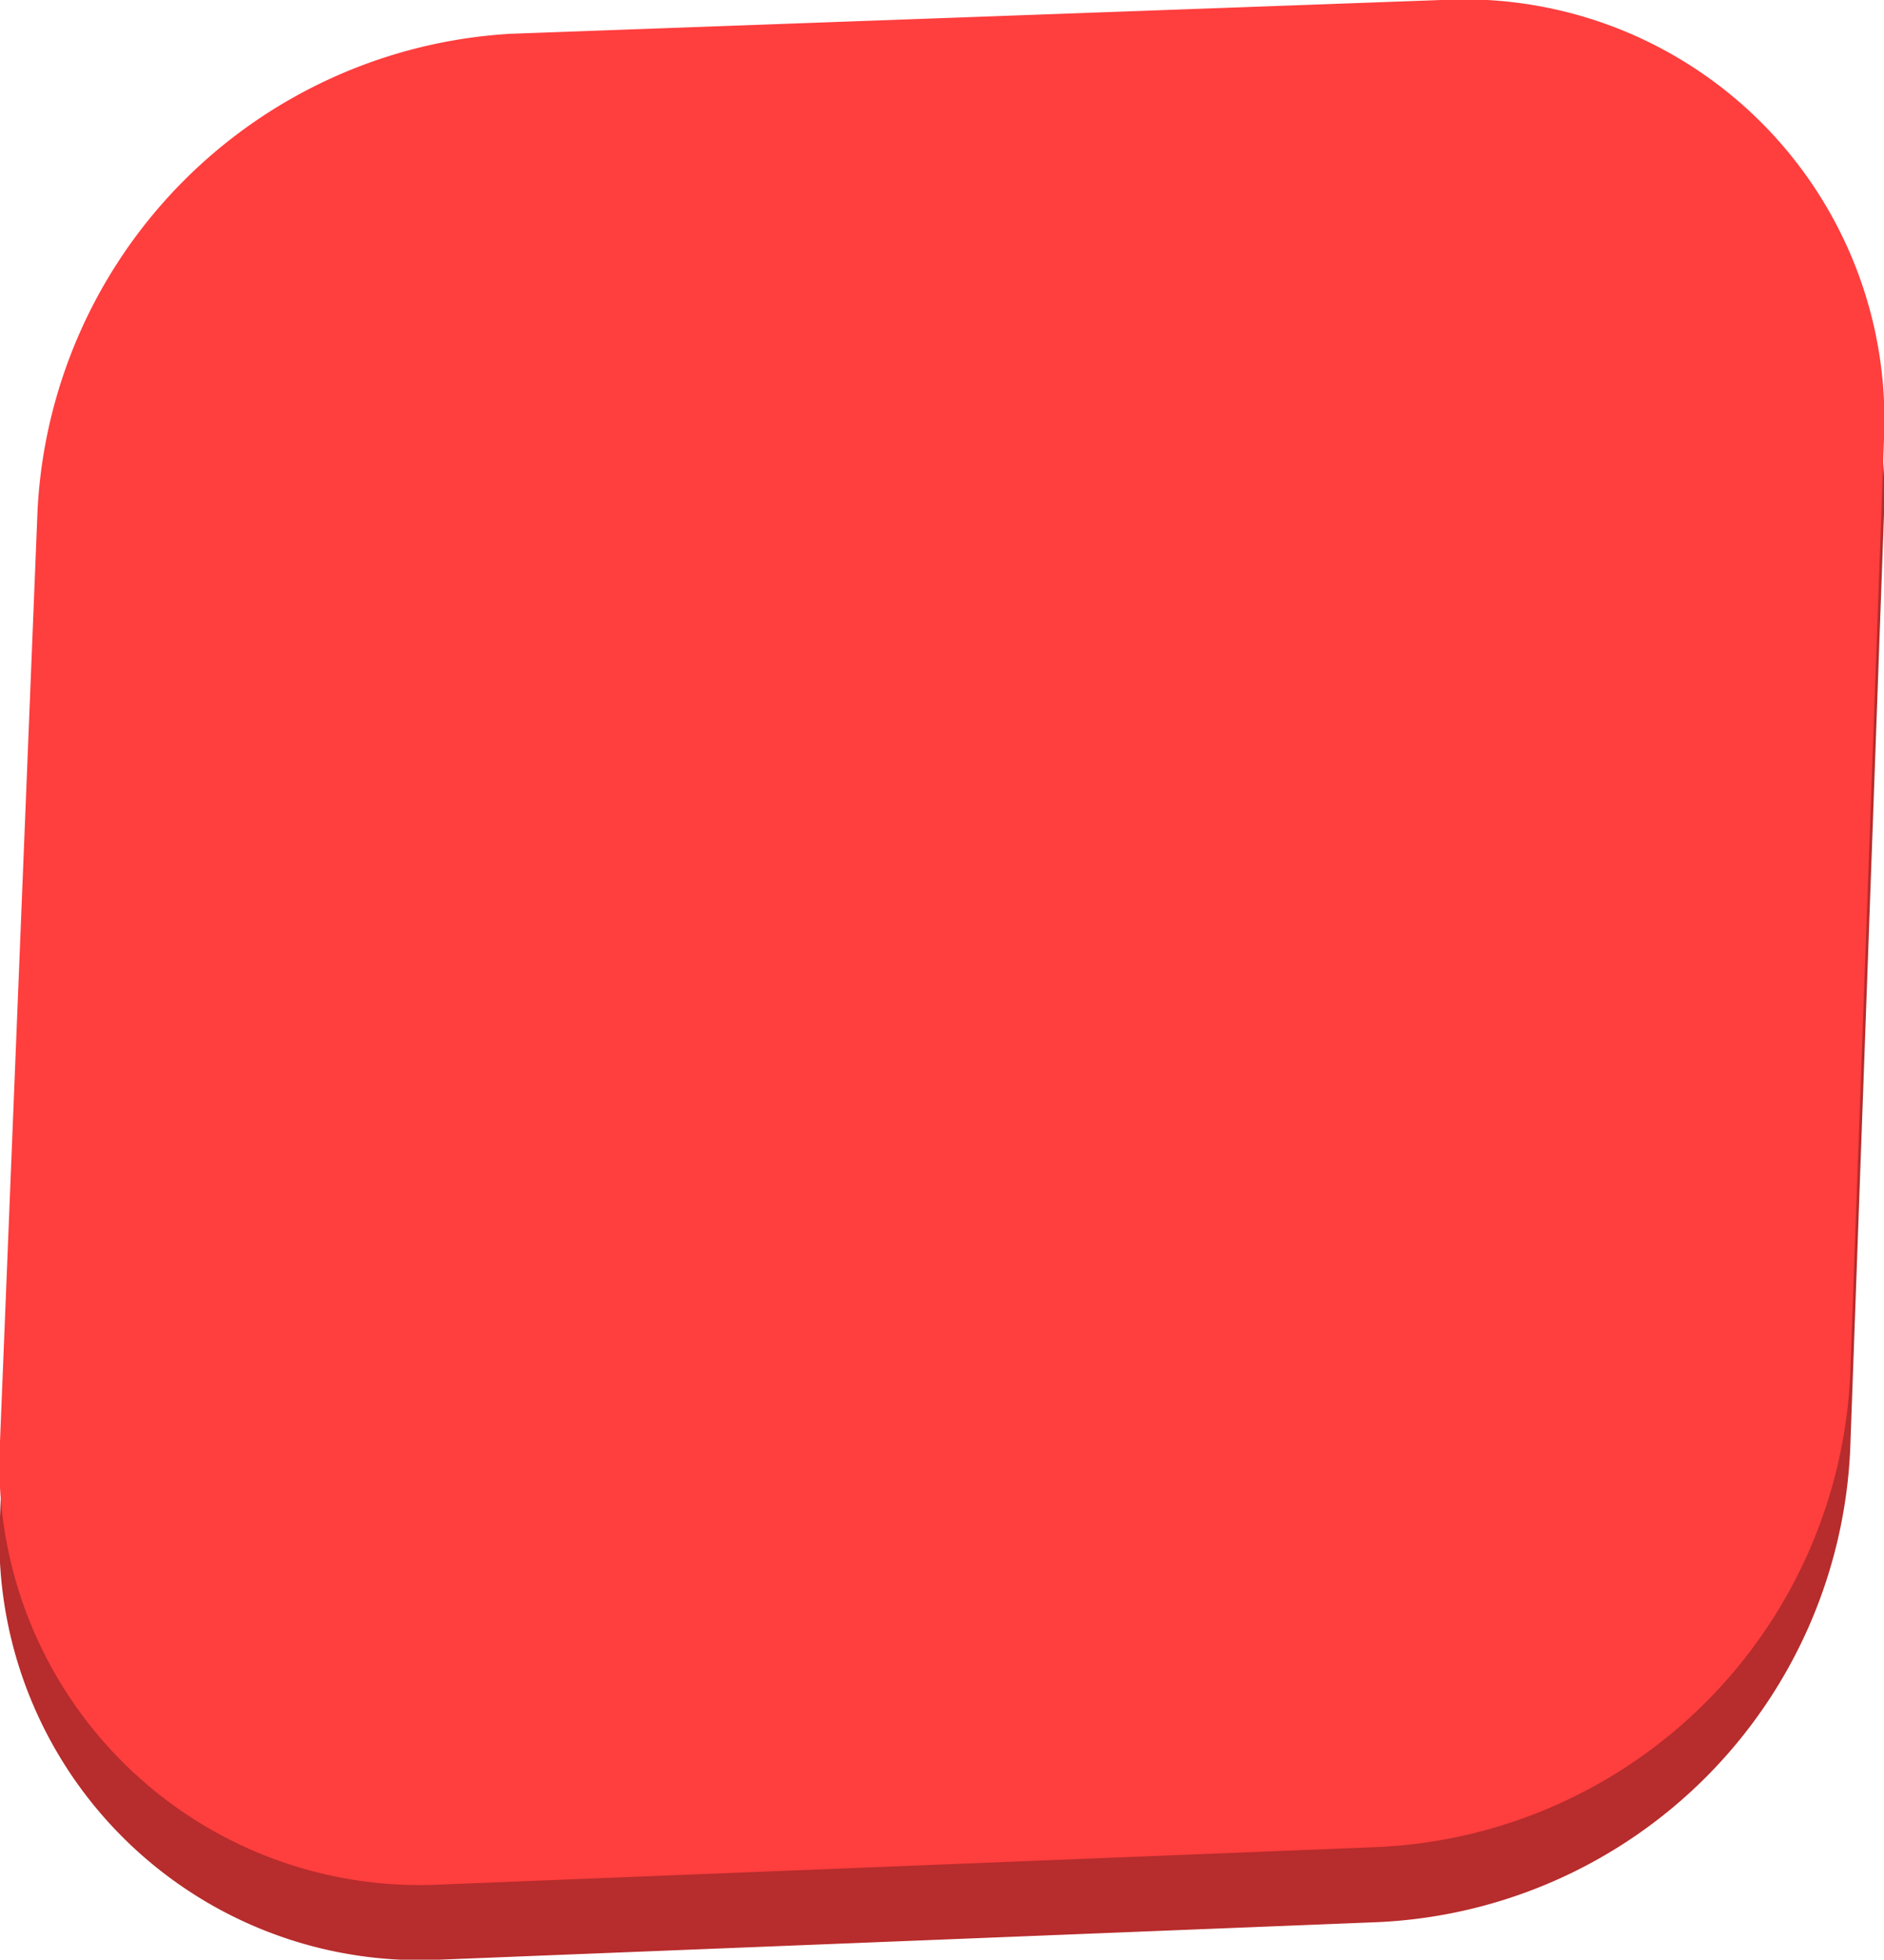 <svg xmlns="http://www.w3.org/2000/svg" viewBox="0 0 50.2 52.2"><defs><style>.a{fill:#b72c2c;}.b{fill:#ff3e3e;}</style></defs><title>Asset 17</title><path class="a" d="M36.7,51.2l-25,1A11.2,11.2,0,0,1,0,40.4L1,15.6A13.4,13.4,0,0,1,13.6,2.9L38.4,2A11.2,11.2,0,0,1,50.2,13.7l-.9,24.9A13.2,13.2,0,0,1,36.7,51.2Z"/><path class="b" d="M36.7,49.2l-25,1A11.2,11.2,0,0,1,0,38.4L1,13.6A13.4,13.4,0,0,1,13.6.9L38.4,0A11.2,11.2,0,0,1,50.2,11.7l-.9,24.9A13.2,13.2,0,0,1,36.7,49.2Z"/></svg>